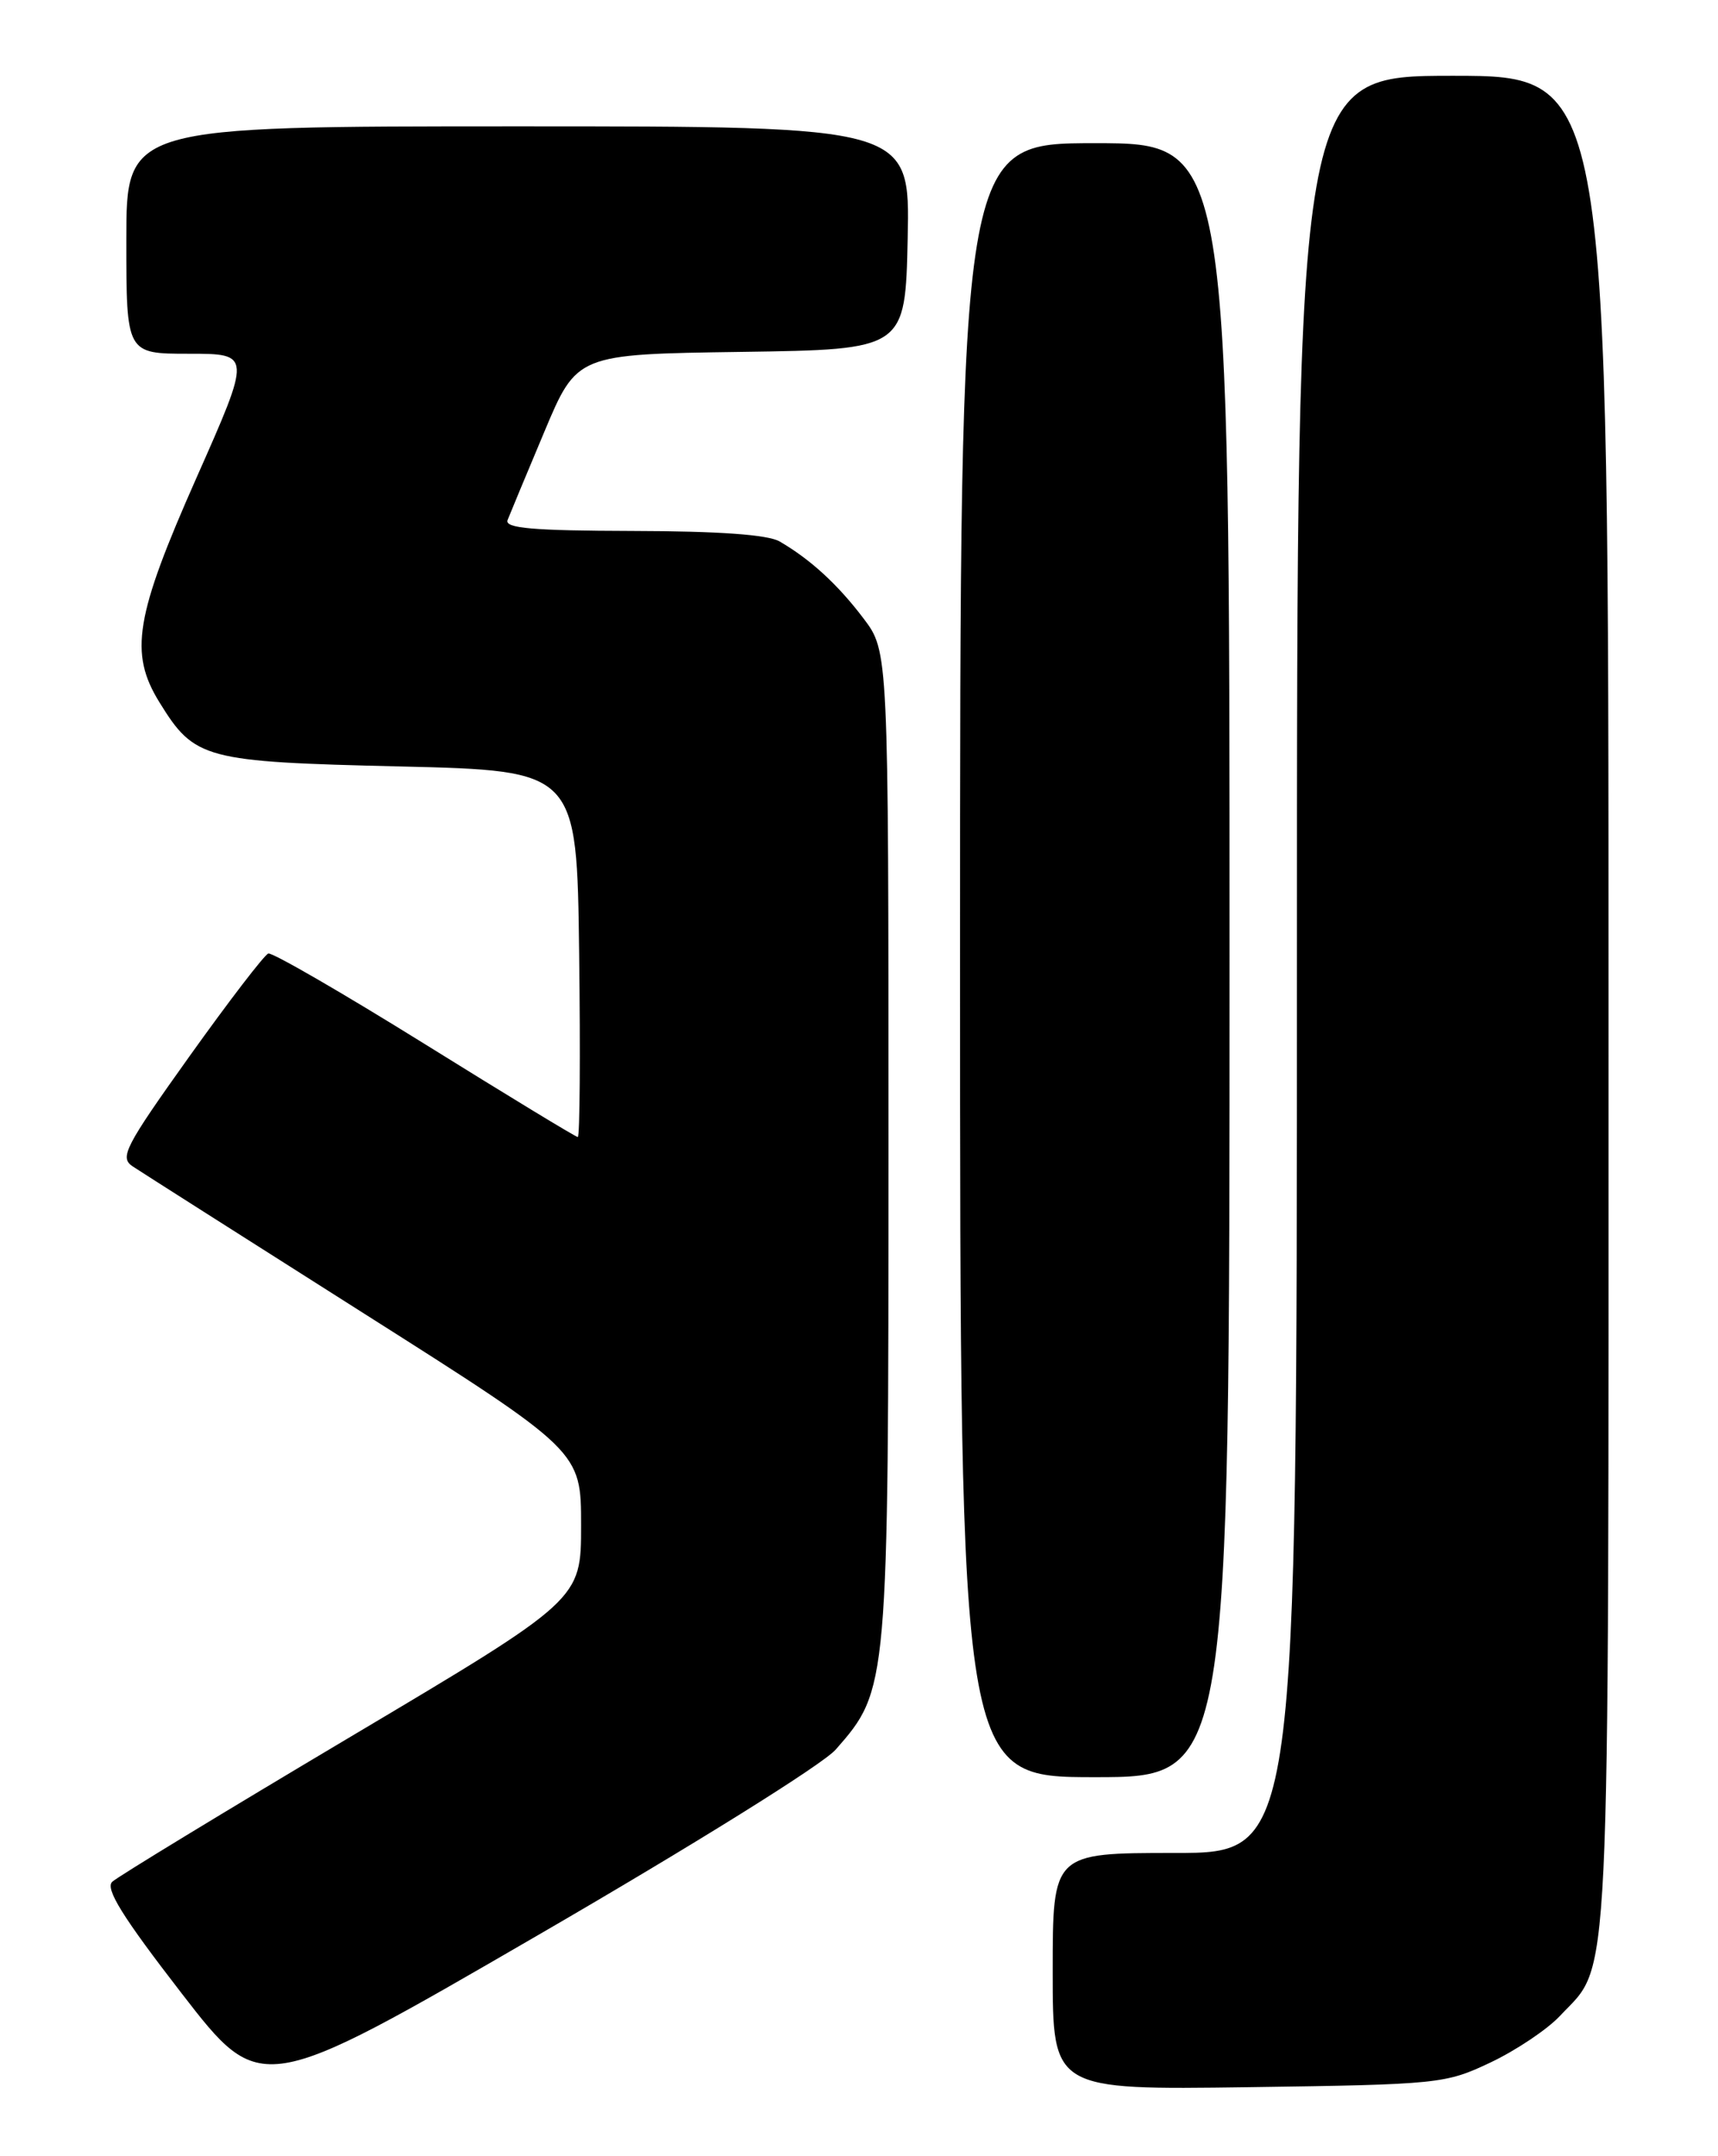 <?xml version="1.0" encoding="UTF-8" standalone="no"?>
<!DOCTYPE svg PUBLIC "-//W3C//DTD SVG 1.1//EN" "http://www.w3.org/Graphics/SVG/1.1/DTD/svg11.dtd" >
<svg xmlns="http://www.w3.org/2000/svg" xmlns:xlink="http://www.w3.org/1999/xlink" version="1.1" viewBox="0 0 204 256">
 <g >
 <path fill="currentColor"
d=" M 99.23 207.73 C 105.48 200.61 105.50 200.42 105.50 135.92 C 105.50 77.34 105.50 77.34 102.53 73.42 C 99.48 69.39 96.24 66.42 92.58 64.29 C 91.20 63.48 85.32 63.06 75.14 63.04 C 63.28 63.01 59.90 62.72 60.27 61.75 C 60.54 61.06 62.50 56.35 64.63 51.28 C 68.50 42.06 68.50 42.06 88.00 41.78 C 107.50 41.50 107.50 41.50 107.78 28.25 C 108.06 15.00 108.06 15.00 61.53 15.00 C 15.00 15.00 15.00 15.00 15.00 28.50 C 15.00 42.00 15.00 42.00 22.43 42.00 C 29.86 42.00 29.86 42.00 23.32 56.75 C 16.04 73.18 15.32 77.54 18.93 83.38 C 23.11 90.15 24.20 90.45 47.50 91.00 C 68.50 91.50 68.50 91.50 68.77 113.25 C 68.92 125.21 68.85 135.00 68.61 135.00 C 68.37 135.00 60.20 130.03 50.44 123.96 C 40.69 117.90 32.33 113.06 31.86 113.21 C 31.39 113.37 27.18 118.86 22.50 125.41 C 14.83 136.16 14.17 137.43 15.75 138.48 C 16.71 139.12 29.09 146.99 43.25 155.97 C 69.00 172.30 69.00 172.30 69.00 181.11 C 69.00 189.93 69.00 189.93 41.75 206.13 C 26.76 215.04 13.97 222.82 13.33 223.42 C 12.46 224.23 14.55 227.59 21.57 236.67 C 30.98 248.84 30.98 248.84 63.74 229.84 C 82.29 219.09 97.69 209.49 99.23 207.73 Z  M 177.00 244.87 C 180.03 243.43 183.71 240.96 185.20 239.38 C 191.32 232.84 191.00 239.48 191.00 119.03 C 191.00 9.00 191.00 9.00 172.50 9.00 C 154.00 9.00 154.00 9.00 154.00 114.50 C 154.00 220.00 154.00 220.00 139.50 220.00 C 125.00 220.00 125.00 220.00 125.00 234.07 C 125.00 248.13 125.00 248.13 148.25 247.81 C 170.91 247.49 171.64 247.41 177.00 244.87 Z  M 146.00 114.00 C 146.00 17.00 146.00 17.00 130.00 17.00 C 114.00 17.00 114.00 17.00 114.00 114.00 C 114.00 211.00 114.00 211.00 130.00 211.00 C 146.00 211.00 146.00 211.00 146.00 114.00 Z "/>
</g>
</svg>